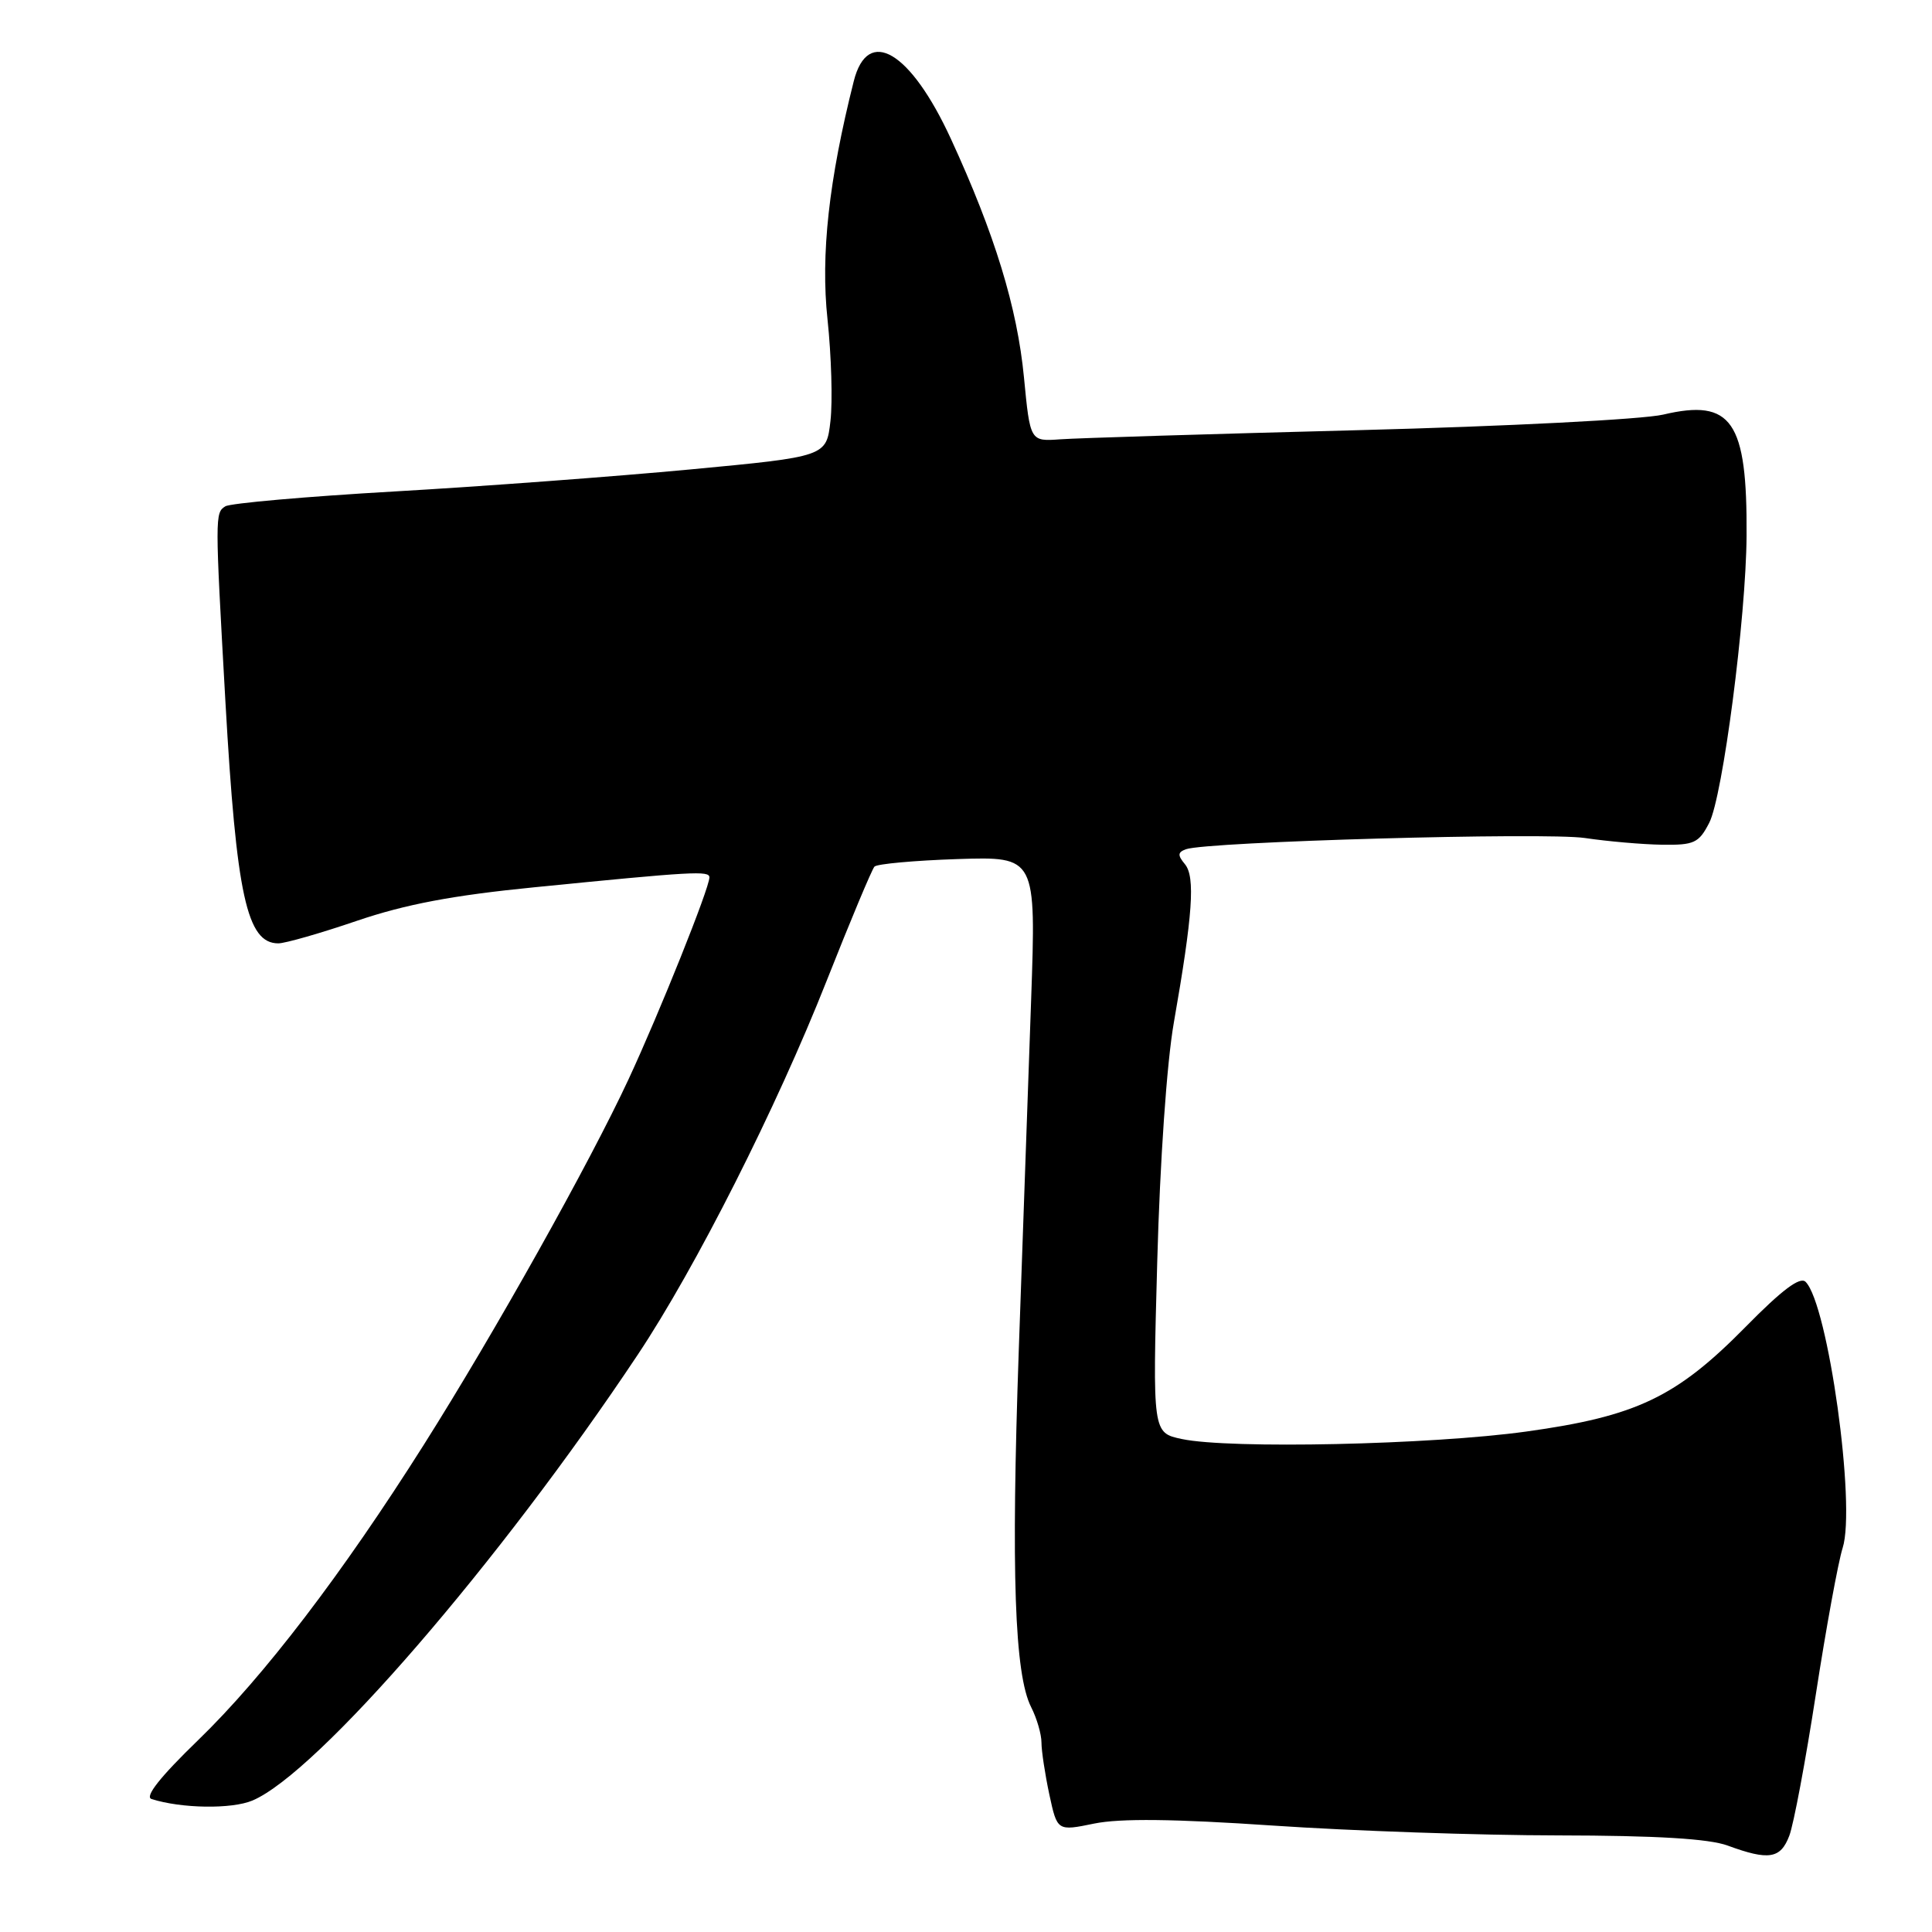 <?xml version="1.0" encoding="UTF-8" standalone="no"?>
<!DOCTYPE svg PUBLIC "-//W3C//DTD SVG 1.1//EN" "http://www.w3.org/Graphics/SVG/1.1/DTD/svg11.dtd" >
<svg xmlns="http://www.w3.org/2000/svg" xmlns:xlink="http://www.w3.org/1999/xlink" version="1.1" viewBox="0 0 256 256">
 <g >
 <path fill="currentColor"
d=" M 237.09 243.25 C 237.67 241.74 239.25 233.31 240.61 224.50 C 241.97 215.70 243.57 206.97 244.16 205.11 C 245.95 199.53 242.23 172.83 239.25 169.85 C 238.52 169.12 236.13 170.91 231.35 175.77 C 222.13 185.14 216.86 187.66 202.22 189.69 C 189.59 191.44 162.94 192.02 156.61 190.68 C 152.72 189.86 152.72 189.86 153.34 167.18 C 153.70 153.86 154.61 140.78 155.54 135.50 C 158.04 121.23 158.40 116.19 157.01 114.51 C 156.02 113.32 156.05 112.93 157.14 112.53 C 159.93 111.52 204.71 110.26 210.00 111.04 C 213.03 111.49 217.63 111.89 220.22 111.93 C 224.48 111.99 225.10 111.71 226.48 109.03 C 228.27 105.57 231.36 81.87 231.43 71.00 C 231.53 55.77 229.48 52.79 220.37 54.94 C 217.67 55.57 199.67 56.49 180.00 57.00 C 160.47 57.50 142.70 58.05 140.50 58.21 C 136.50 58.50 136.50 58.50 135.68 50.00 C 134.79 40.75 131.81 31.02 126.00 18.40 C 120.65 6.78 114.98 3.41 113.13 10.75 C 109.82 23.86 108.73 33.76 109.65 42.32 C 110.16 47.13 110.34 53.18 110.04 55.78 C 109.50 60.50 109.50 60.50 91.50 62.20 C 81.60 63.13 63.95 64.45 52.28 65.12 C 40.61 65.79 30.52 66.68 29.86 67.09 C 28.48 67.94 28.48 68.31 29.87 93.00 C 31.33 118.68 32.71 125.00 36.88 125.00 C 37.78 125.00 42.47 123.66 47.30 122.01 C 53.75 119.82 59.98 118.64 70.79 117.57 C 91.88 115.47 94.00 115.35 94.00 116.26 C 94.00 117.68 87.39 134.18 83.29 143.00 C 78.09 154.18 65.57 176.54 56.17 191.42 C 45.36 208.53 34.95 222.16 26.24 230.59 C 21.22 235.45 19.14 238.08 20.08 238.38 C 24.03 239.64 30.70 239.74 33.45 238.58 C 42.05 234.95 66.17 207.05 84.51 179.50 C 92.18 167.99 102.90 146.76 109.52 130.00 C 112.67 122.03 115.53 115.20 115.87 114.83 C 116.22 114.47 121.18 114.02 126.90 113.83 C 137.29 113.50 137.29 113.50 136.63 132.50 C 136.26 142.95 135.52 163.88 134.99 179.00 C 133.97 208.36 134.43 221.85 136.63 226.20 C 137.39 227.69 138.00 229.80 138.00 230.90 C 138.00 232.00 138.47 235.09 139.04 237.77 C 140.09 242.64 140.09 242.64 145.00 241.63 C 148.44 240.93 155.58 241.01 168.71 241.90 C 179.04 242.60 196.02 243.19 206.43 243.20 C 219.53 243.22 226.46 243.64 228.93 244.55 C 234.37 246.55 235.93 246.30 237.09 243.25 Z "/>
</g>
</svg>